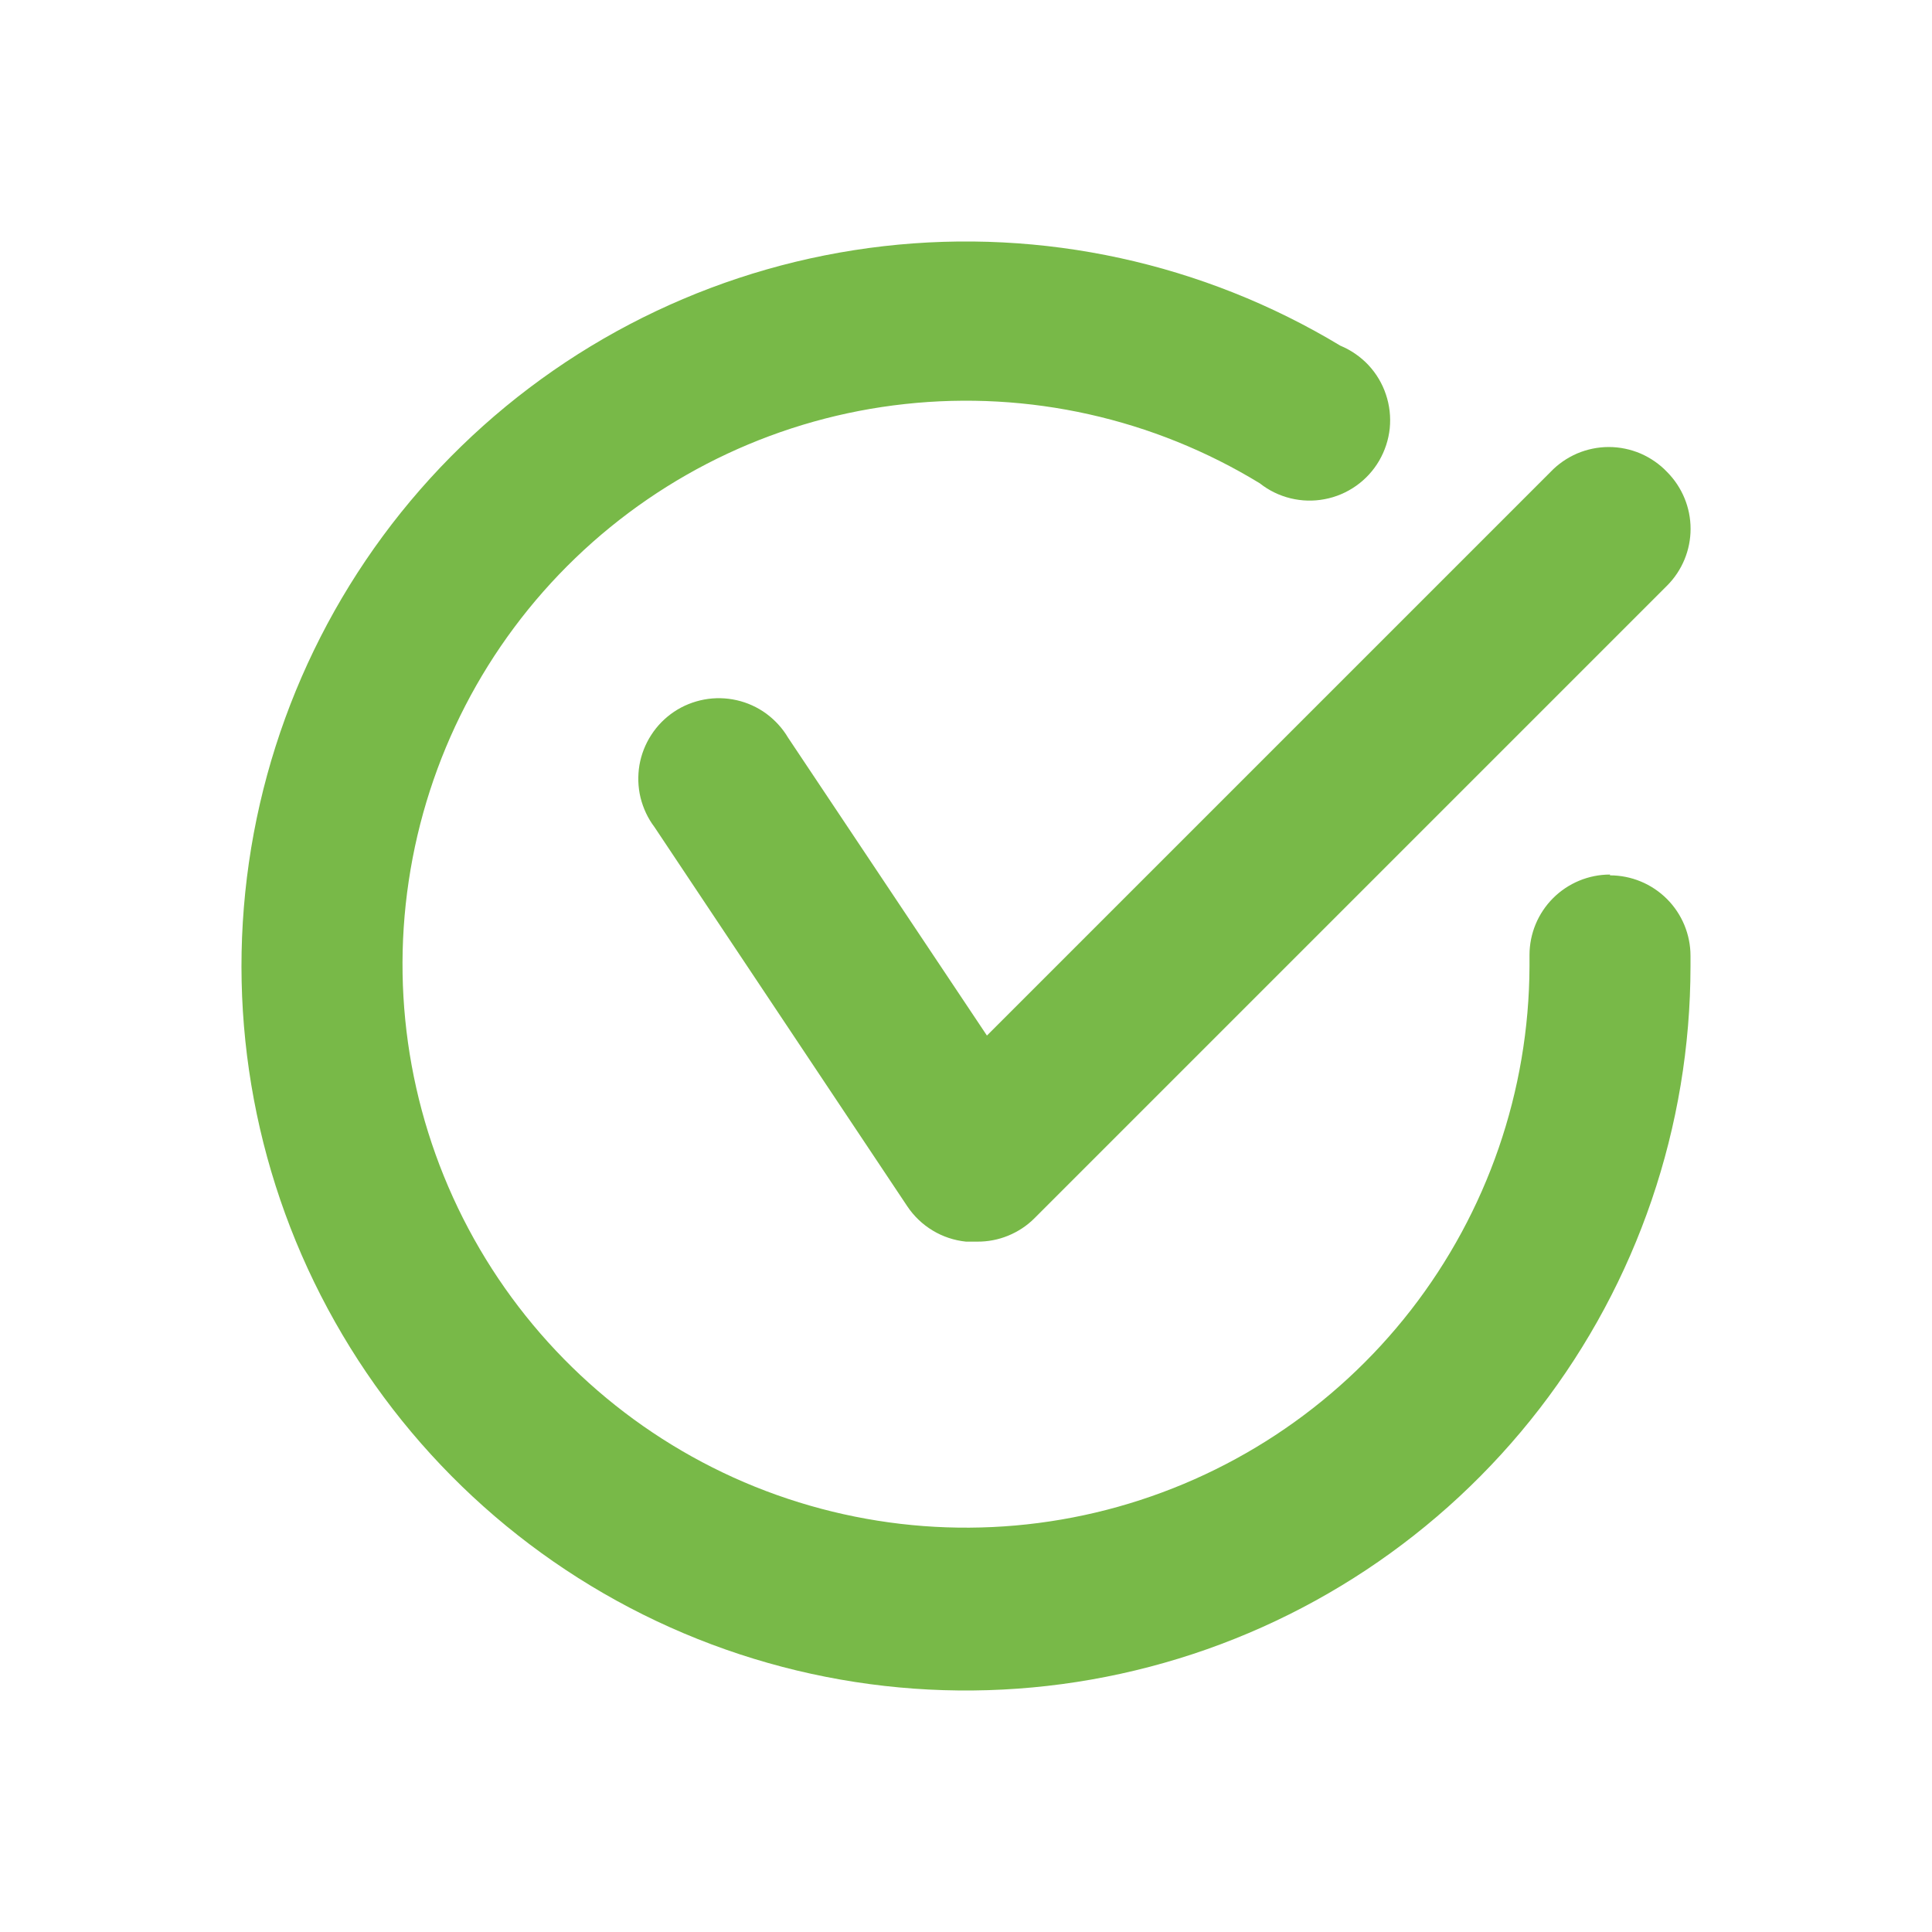 <svg width="24" height="24" viewBox="0 0 24 24" fill="none" xmlns="http://www.w3.org/2000/svg">
<path d="M20.71 5.864C20.896 6.052 21.001 6.305 21.001 6.569C21.001 6.834 20.896 7.087 20.71 7.274L12.85 15.134C12.757 15.227 12.646 15.3 12.524 15.35C12.402 15.4 12.272 15.425 12.14 15.424H12C11.853 15.409 11.712 15.362 11.586 15.286C11.46 15.21 11.352 15.107 11.27 14.984L8.13 10.274C8.048 10.166 7.99 10.041 7.957 9.909C7.925 9.777 7.921 9.64 7.943 9.506C7.966 9.372 8.016 9.244 8.09 9.13C8.164 9.015 8.26 8.918 8.373 8.842C8.486 8.766 8.614 8.715 8.747 8.69C8.881 8.665 9.018 8.668 9.151 8.698C9.284 8.728 9.409 8.785 9.519 8.865C9.628 8.946 9.721 9.047 9.79 9.164L12.26 12.864L19.26 5.864C19.353 5.766 19.466 5.688 19.59 5.634C19.715 5.581 19.849 5.553 19.985 5.553C20.121 5.553 20.255 5.581 20.38 5.634C20.504 5.688 20.617 5.766 20.71 5.864ZM20 10.864C19.735 10.864 19.48 10.97 19.293 11.157C19.105 11.345 19 11.599 19 11.864V12.004C18.994 13.552 18.476 15.053 17.526 16.275C16.576 17.496 15.248 18.368 13.75 18.755C12.252 19.142 10.668 19.021 9.245 18.413C7.823 17.804 6.642 16.741 5.888 15.39C5.134 14.039 4.848 12.476 5.077 10.946C5.305 9.415 6.033 8.004 7.149 6.931C8.264 5.859 9.703 5.186 11.241 5.019C12.779 4.851 14.33 5.198 15.65 6.004C15.762 6.093 15.892 6.156 16.031 6.19C16.17 6.224 16.314 6.228 16.455 6.201C16.595 6.175 16.729 6.118 16.845 6.036C16.962 5.954 17.06 5.847 17.132 5.724C17.204 5.6 17.249 5.463 17.264 5.321C17.278 5.178 17.262 5.035 17.216 4.899C17.171 4.764 17.097 4.64 16.999 4.535C16.901 4.431 16.782 4.349 16.65 4.294C14.947 3.267 12.953 2.832 10.977 3.058C9.001 3.284 7.156 4.158 5.73 5.544C4.303 6.929 3.376 8.748 3.092 10.716C2.808 12.684 3.184 14.691 4.162 16.422C5.139 18.154 6.662 19.514 8.493 20.289C10.324 21.064 12.361 21.21 14.284 20.705C16.207 20.201 17.91 19.073 19.125 17.499C20.34 15.925 20.999 13.993 21 12.004V11.874C21 11.609 20.895 11.355 20.707 11.167C20.52 10.98 20.265 10.874 20 10.874V10.864Z" fill="#78B948"/>
</svg>
